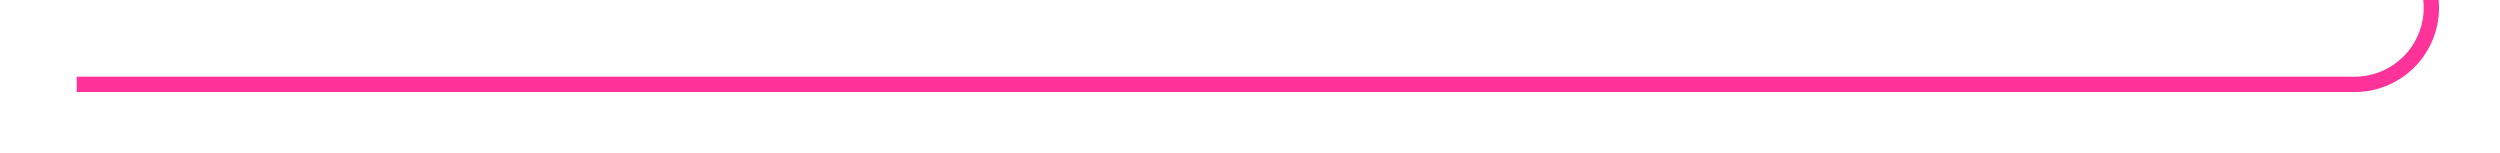 ﻿<?xml version="1.0" encoding="utf-8"?>
<svg version="1.1" xmlns:xlink="http://www.w3.org/1999/xlink" width="163px" height="10px" preserveAspectRatio="xMinYMid meet" viewBox="3209 3228  163 8" xmlns="http://www.w3.org/2000/svg">
  <path d="M 3412 3200.5  L 3372 3200.5  A 5 5 0 0 0 3367.5 3205.5 L 3367.5 3227  A 5 5 0 0 1 3362.5 3232.5 L 3214 3232.5  " stroke-width="1" stroke="#ff3399" fill="none" />
  <path d="M 3410 3197.5  A 3 3 0 0 0 3407 3200.5 A 3 3 0 0 0 3410 3203.5 A 3 3 0 0 0 3413 3200.5 A 3 3 0 0 0 3410 3197.5 Z " fill-rule="nonzero" fill="#ff3399" stroke="none" />
</svg>